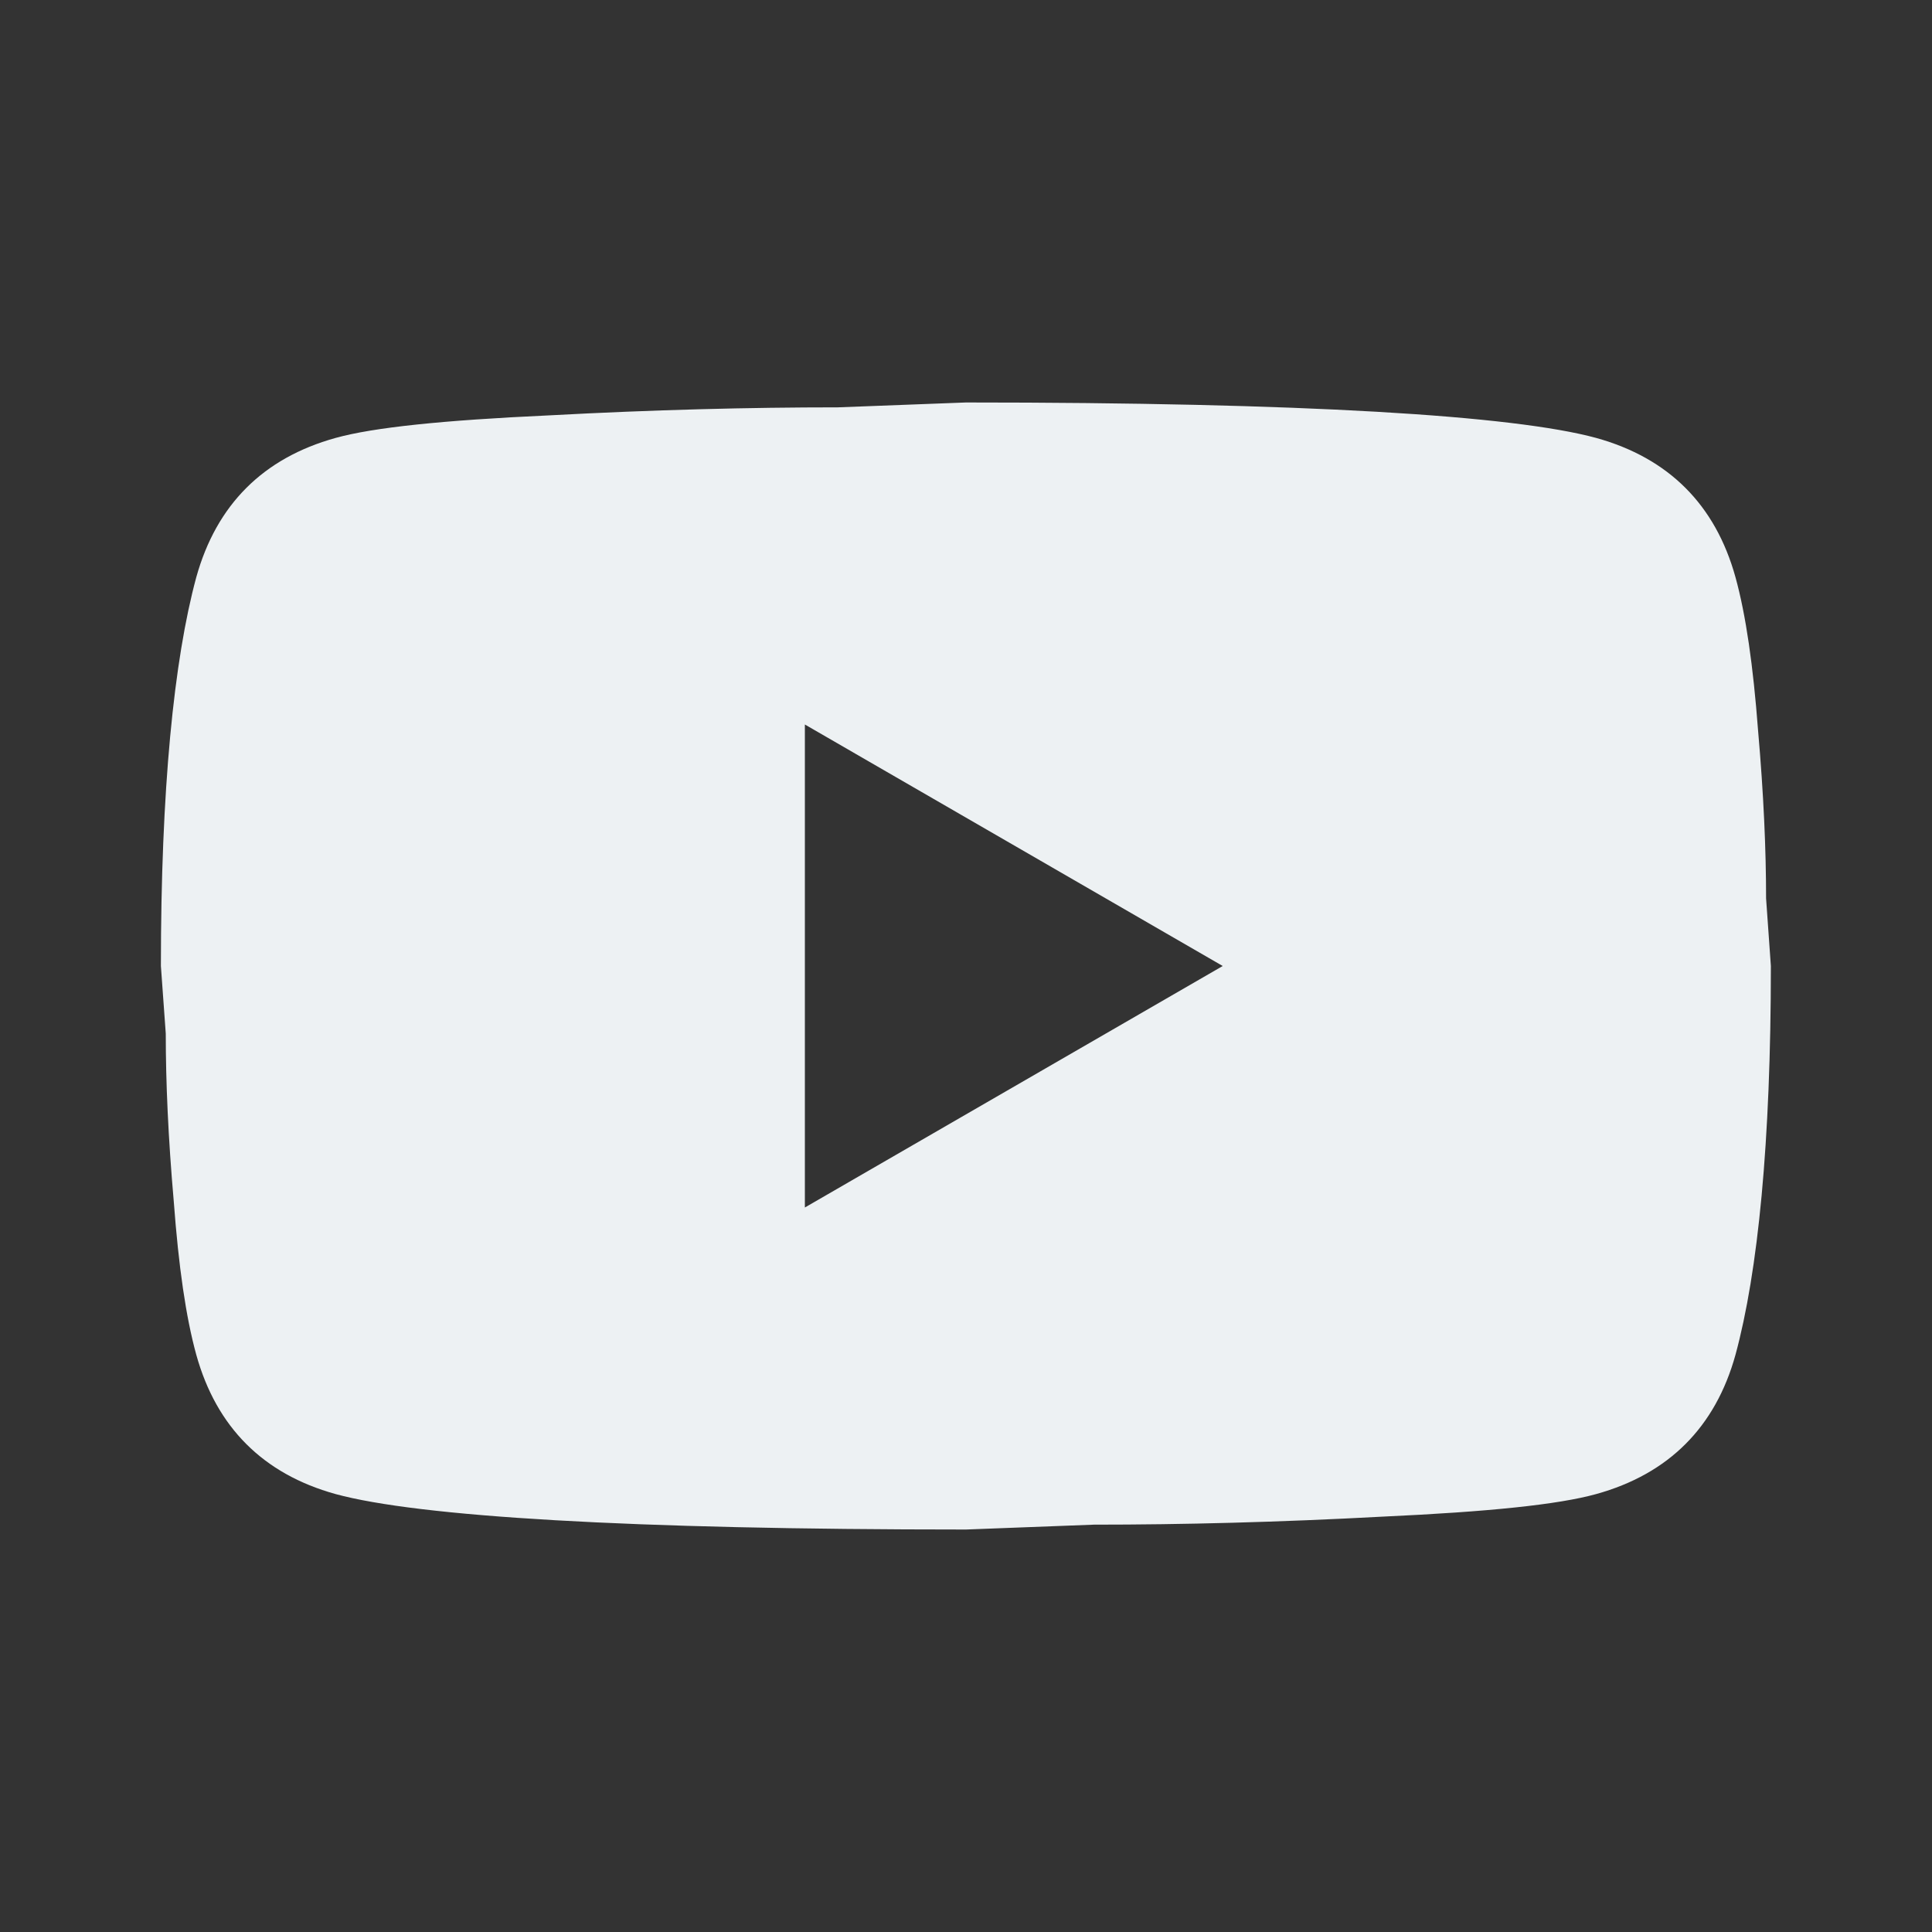 <svg width="25" height="25" viewBox="0 0 25 25" fill="none" xmlns="http://www.w3.org/2000/svg">
<rect x="0" y="0" width="25" height="25" fill="#333333" stroke="none"/>
<path d="M10.415 15.625L15.822 12.5L10.415 9.375V15.625ZM22.457 7.469C22.592 7.958 22.686 8.615 22.749 9.448C22.822 10.281 22.853 11 22.853 11.625L22.915 12.5C22.915 14.781 22.749 16.458 22.457 17.531C22.197 18.469 21.592 19.073 20.655 19.333C20.165 19.469 19.27 19.562 17.895 19.625C16.54 19.698 15.301 19.729 14.155 19.729L12.499 19.792C8.134 19.792 5.415 19.625 4.342 19.333C3.405 19.073 2.801 18.469 2.54 17.531C2.405 17.042 2.311 16.386 2.249 15.552C2.176 14.719 2.145 14 2.145 13.375L2.082 12.5C2.082 10.219 2.249 8.542 2.54 7.469C2.801 6.531 3.405 5.927 4.342 5.667C4.832 5.531 5.728 5.438 7.103 5.375C8.457 5.302 9.697 5.271 10.842 5.271L12.499 5.208C16.863 5.208 19.582 5.375 20.655 5.667C21.592 5.927 22.197 6.531 22.457 7.469Z" fill="#EDF1F3"/>
</svg>
